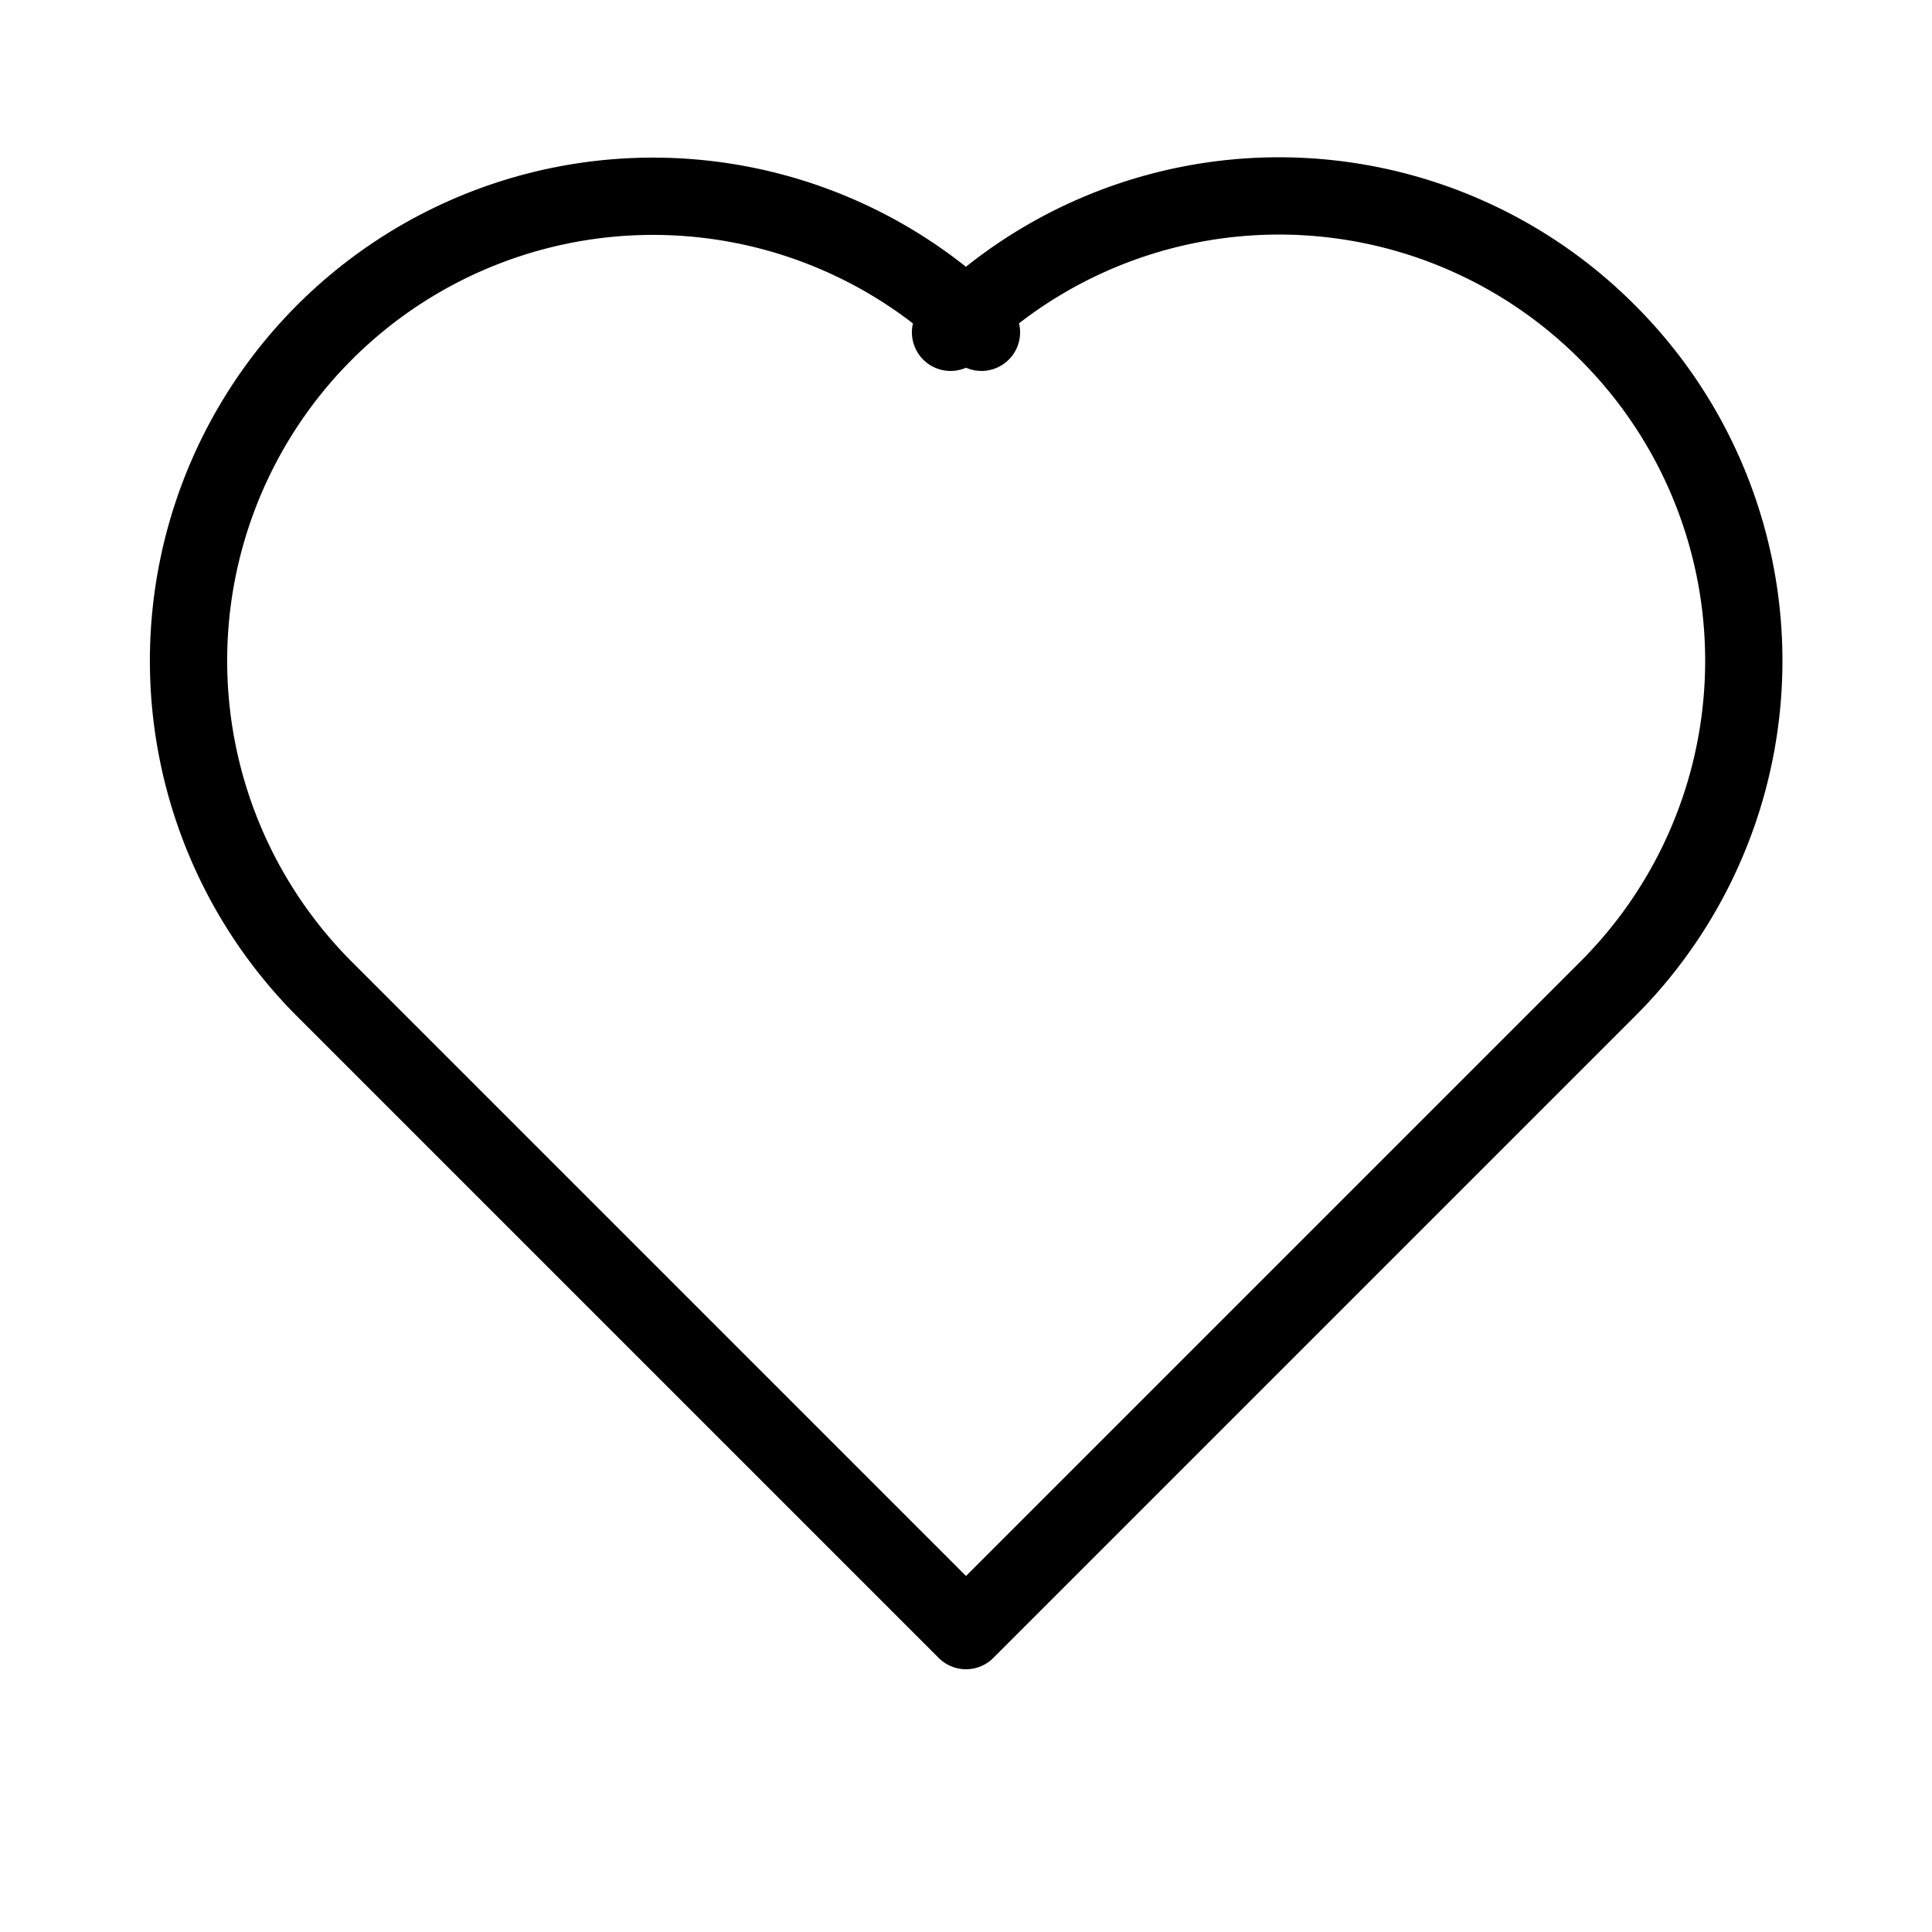 <svg xmlns="http://www.w3.org/2000/svg" viewBox="0 0 100 100" stroke="currentColor" stroke-width="4" fill="none" stroke-linecap="round" stroke-linejoin="round"><path d="M83.2,17.2a24,24,0,0,0-34,0L50,16.4,50.8,17.2a24,24,0,0,0-34,34l33.2,33.2,33.2-33.2a24,24,0,0,0,0-34Z"/></svg>